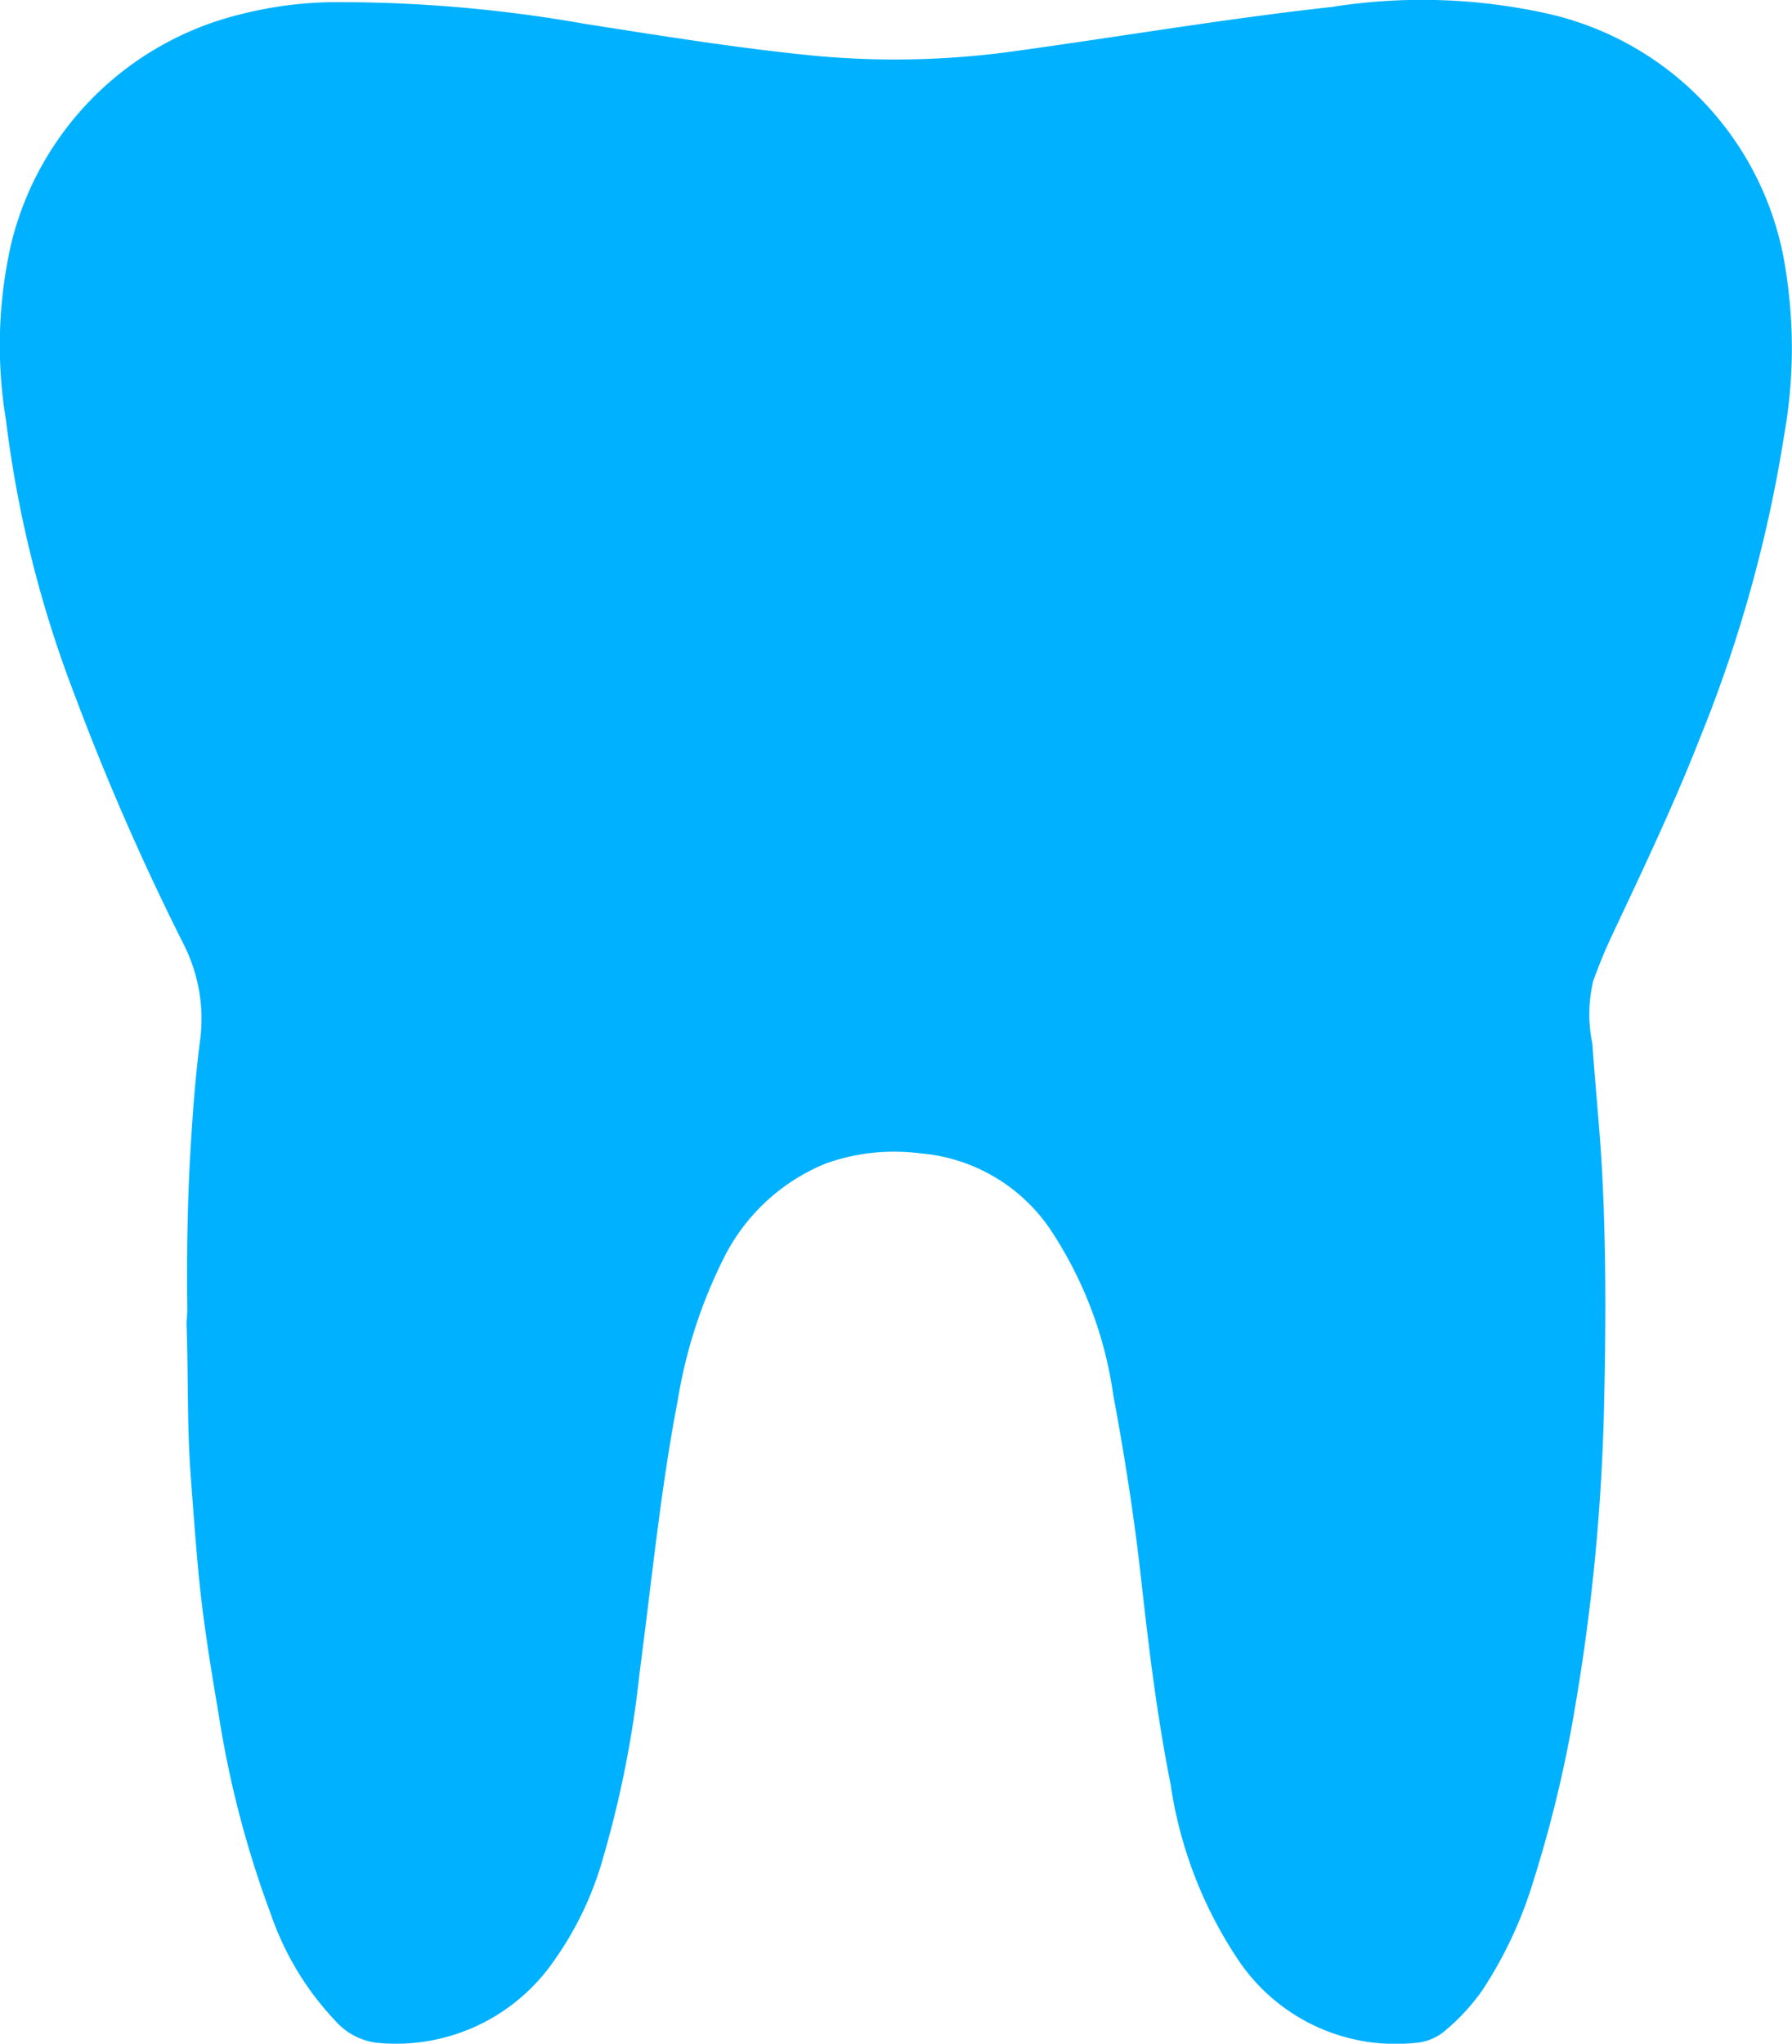 <svg xmlns="http://www.w3.org/2000/svg" width="46.542" height="53.069" viewBox="0 0 46.542 53.069">
  <g id="_7sTVZO" data-name="7sTVZO" transform="translate(-464.889 -1287.729)">
    <g id="Group_58" data-name="Group 58">
      <path id="Path_77" data-name="Path 77" d="M469.754,1321.767c-.017-1.385,0-2.8.084-4.2.056-.935.124-1.871.245-2.8a4.281,4.281,0,0,0-.427-2.523,65.389,65.389,0,0,1-2.822-6.453,29.983,29.983,0,0,1-1.79-7.155,11.91,11.91,0,0,1,.13-4.555,8.105,8.105,0,0,1,5.965-5.981,10.086,10.086,0,0,1,2.466-.315,36.456,36.456,0,0,1,6.431.556c1.975.31,3.951.63,5.94.829a22.456,22.456,0,0,0,5.321-.12c2.728-.376,5.445-.839,8.18-1.14a15.017,15.017,0,0,1,5.68.19,8.031,8.031,0,0,1,6.111,6.648,12.906,12.906,0,0,1-.044,4.3,35.524,35.524,0,0,1-2.178,7.831c-.687,1.758-1.5,3.458-2.3,5.161-.178.375-.33.763-.476,1.152a3.747,3.747,0,0,0-.024,1.636c.079,1.146.2,2.288.259,3.437.1,2,.091,4,.044,6a53.336,53.336,0,0,1-.745,7.751,32.842,32.842,0,0,1-1.1,4.59,10.855,10.855,0,0,1-1.313,2.8,5.458,5.458,0,0,1-.979,1.062,1.334,1.334,0,0,1-.77.309,4.917,4.917,0,0,1-4.552-2.094,11.068,11.068,0,0,1-1.8-4.635c-.353-1.764-.566-3.547-.766-5.334-.178-1.593-.426-3.178-.72-4.756a10.4,10.4,0,0,0-1.649-4.324,4.531,4.531,0,0,0-3.374-1.957,5.282,5.282,0,0,0-2.454.268,5.124,5.124,0,0,0-2.655,2.482,12.814,12.814,0,0,0-1.184,3.684c-.448,2.327-.672,4.684-.985,7.03a27.555,27.555,0,0,1-.974,4.912,8.59,8.59,0,0,1-1.258,2.6,4.98,4.98,0,0,1-4.627,2.117,1.718,1.718,0,0,1-1.05-.571,7.628,7.628,0,0,1-1.668-2.757,26.4,26.4,0,0,1-1.351-5.151c-.212-1.258-.421-2.516-.537-3.786-.077-.837-.138-1.675-.2-2.512-.09-1.254-.059-2.512-.1-3.768C469.727,1322.083,469.745,1321.938,469.754,1321.767Z" fill="#00b1ff"/>
    </g>
  </g>
</svg>
